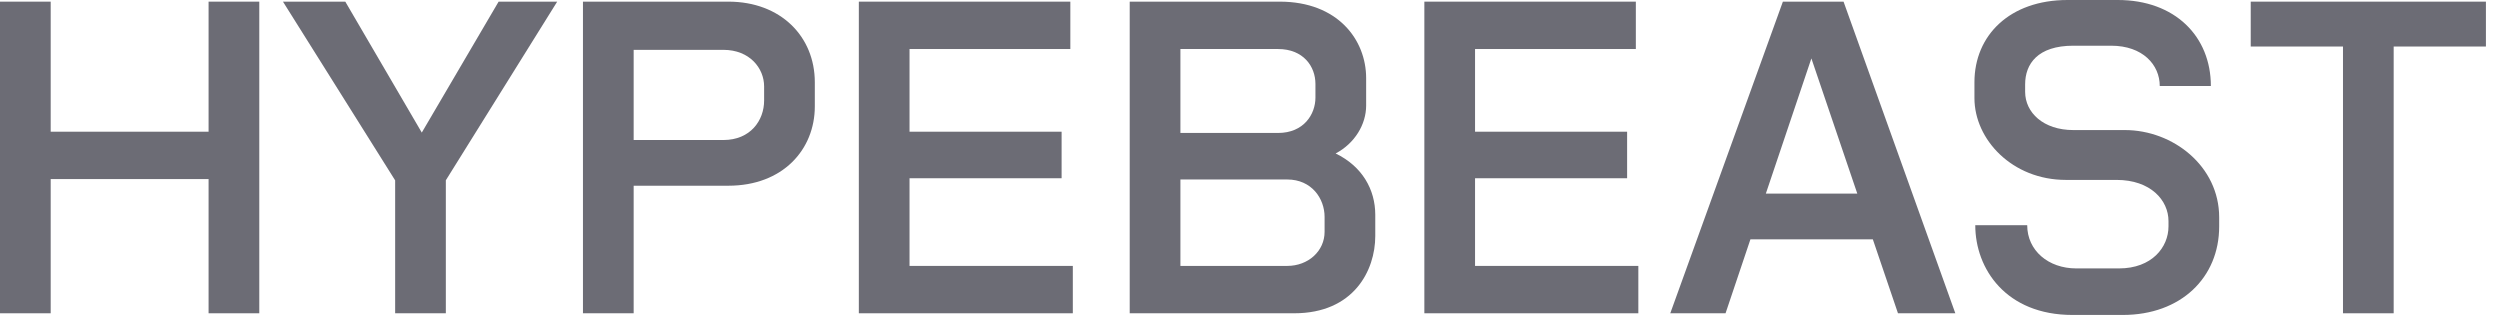 <svg width="164" height="21" viewBox="0 0 164 21" fill="none" xmlns="http://www.w3.org/2000/svg">
<path d="M32.709 0.108L27.669 8.697L22.651 0.108H18.562L25.922 11.832V20.551H29.247V11.826L36.552 0.108H32.709Z" fill="#6C6C75"/>
<path d="M13.683 8.64H3.325V0.108H0V20.551H3.325V11.747H13.683V20.551H17.009V0.108H13.683V8.64Z" fill="#6C6C75"/>
<path d="M47.782 0.108H38.242V20.551H41.568V12.183H47.782C51.353 12.183 53.452 9.812 53.452 6.977V5.396C53.452 2.398 51.217 0.108 47.782 0.108ZM50.126 6.596C50.126 7.904 49.227 9.185 47.455 9.185H41.568V3.27H47.455C49.172 3.27 50.126 4.47 50.126 5.669V6.596Z" fill="#6C6C75"/>
<path d="M59.665 11.693H69.641V8.64H59.665V3.216H70.214V0.108H56.34V20.551H70.377V17.444H59.665V11.693Z" fill="#6C6C75"/>
<path d="M163.076 0.108H147.648V3.052H153.7V20.551H157.025V3.052H163.076V0.108Z" fill="#6C6C75"/>
<path d="M87.618 10.068C88.877 9.4 89.619 8.16 89.619 6.923V5.124C89.619 2.616 87.765 0.108 83.949 0.108H74.109V20.551H84.903C88.801 20.551 90.218 17.744 90.218 15.482V14.091C90.218 12.437 89.365 10.913 87.618 10.068ZM83.84 3.216C85.503 3.216 86.293 4.361 86.293 5.505V6.405C86.293 7.495 85.53 8.722 83.84 8.722H77.435V3.216H83.84ZM86.893 15.209C86.893 16.463 85.83 17.444 84.44 17.444H77.435V11.774H84.44C86.048 11.774 86.893 13.028 86.893 14.228V15.209Z" fill="#6C6C75"/>
<path d="M139.391 8.532H136.011C134.048 8.532 132.849 7.387 132.849 6.024V5.533C132.849 4.198 133.667 2.998 136.011 2.998H138.491C140.563 2.998 141.68 4.252 141.68 5.642H145.033C145.033 2.399 142.689 0 138.927 0H135.629C131.84 0 129.523 2.317 129.523 5.397V6.433C129.523 9.158 132.004 11.802 135.52 11.802H138.845C141.081 11.802 142.253 13.138 142.253 14.501V14.855C142.253 16.218 141.162 17.608 139.009 17.608H136.201C134.375 17.608 132.985 16.436 132.985 14.774H129.578C129.578 17.636 131.595 20.661 135.956 20.661H139.254C143.07 20.661 145.578 18.208 145.578 14.855V14.256C145.578 10.903 142.552 8.532 139.391 8.532Z" fill="#6C6C75"/>
<path d="M96.763 11.693H106.739V8.64H96.763V3.216H107.311V0.108H93.438V20.551H107.475V17.444H96.763V11.693Z" fill="#6C6C75"/>
<path d="M116.957 0.108L109.57 20.551H113.196L114.828 15.7H122.858L124.507 20.551H128.269L120.937 0.108H116.957ZM115.839 12.701L118.827 3.832L121.839 12.701H115.839Z" fill="#6C6C75"/>
</svg>
